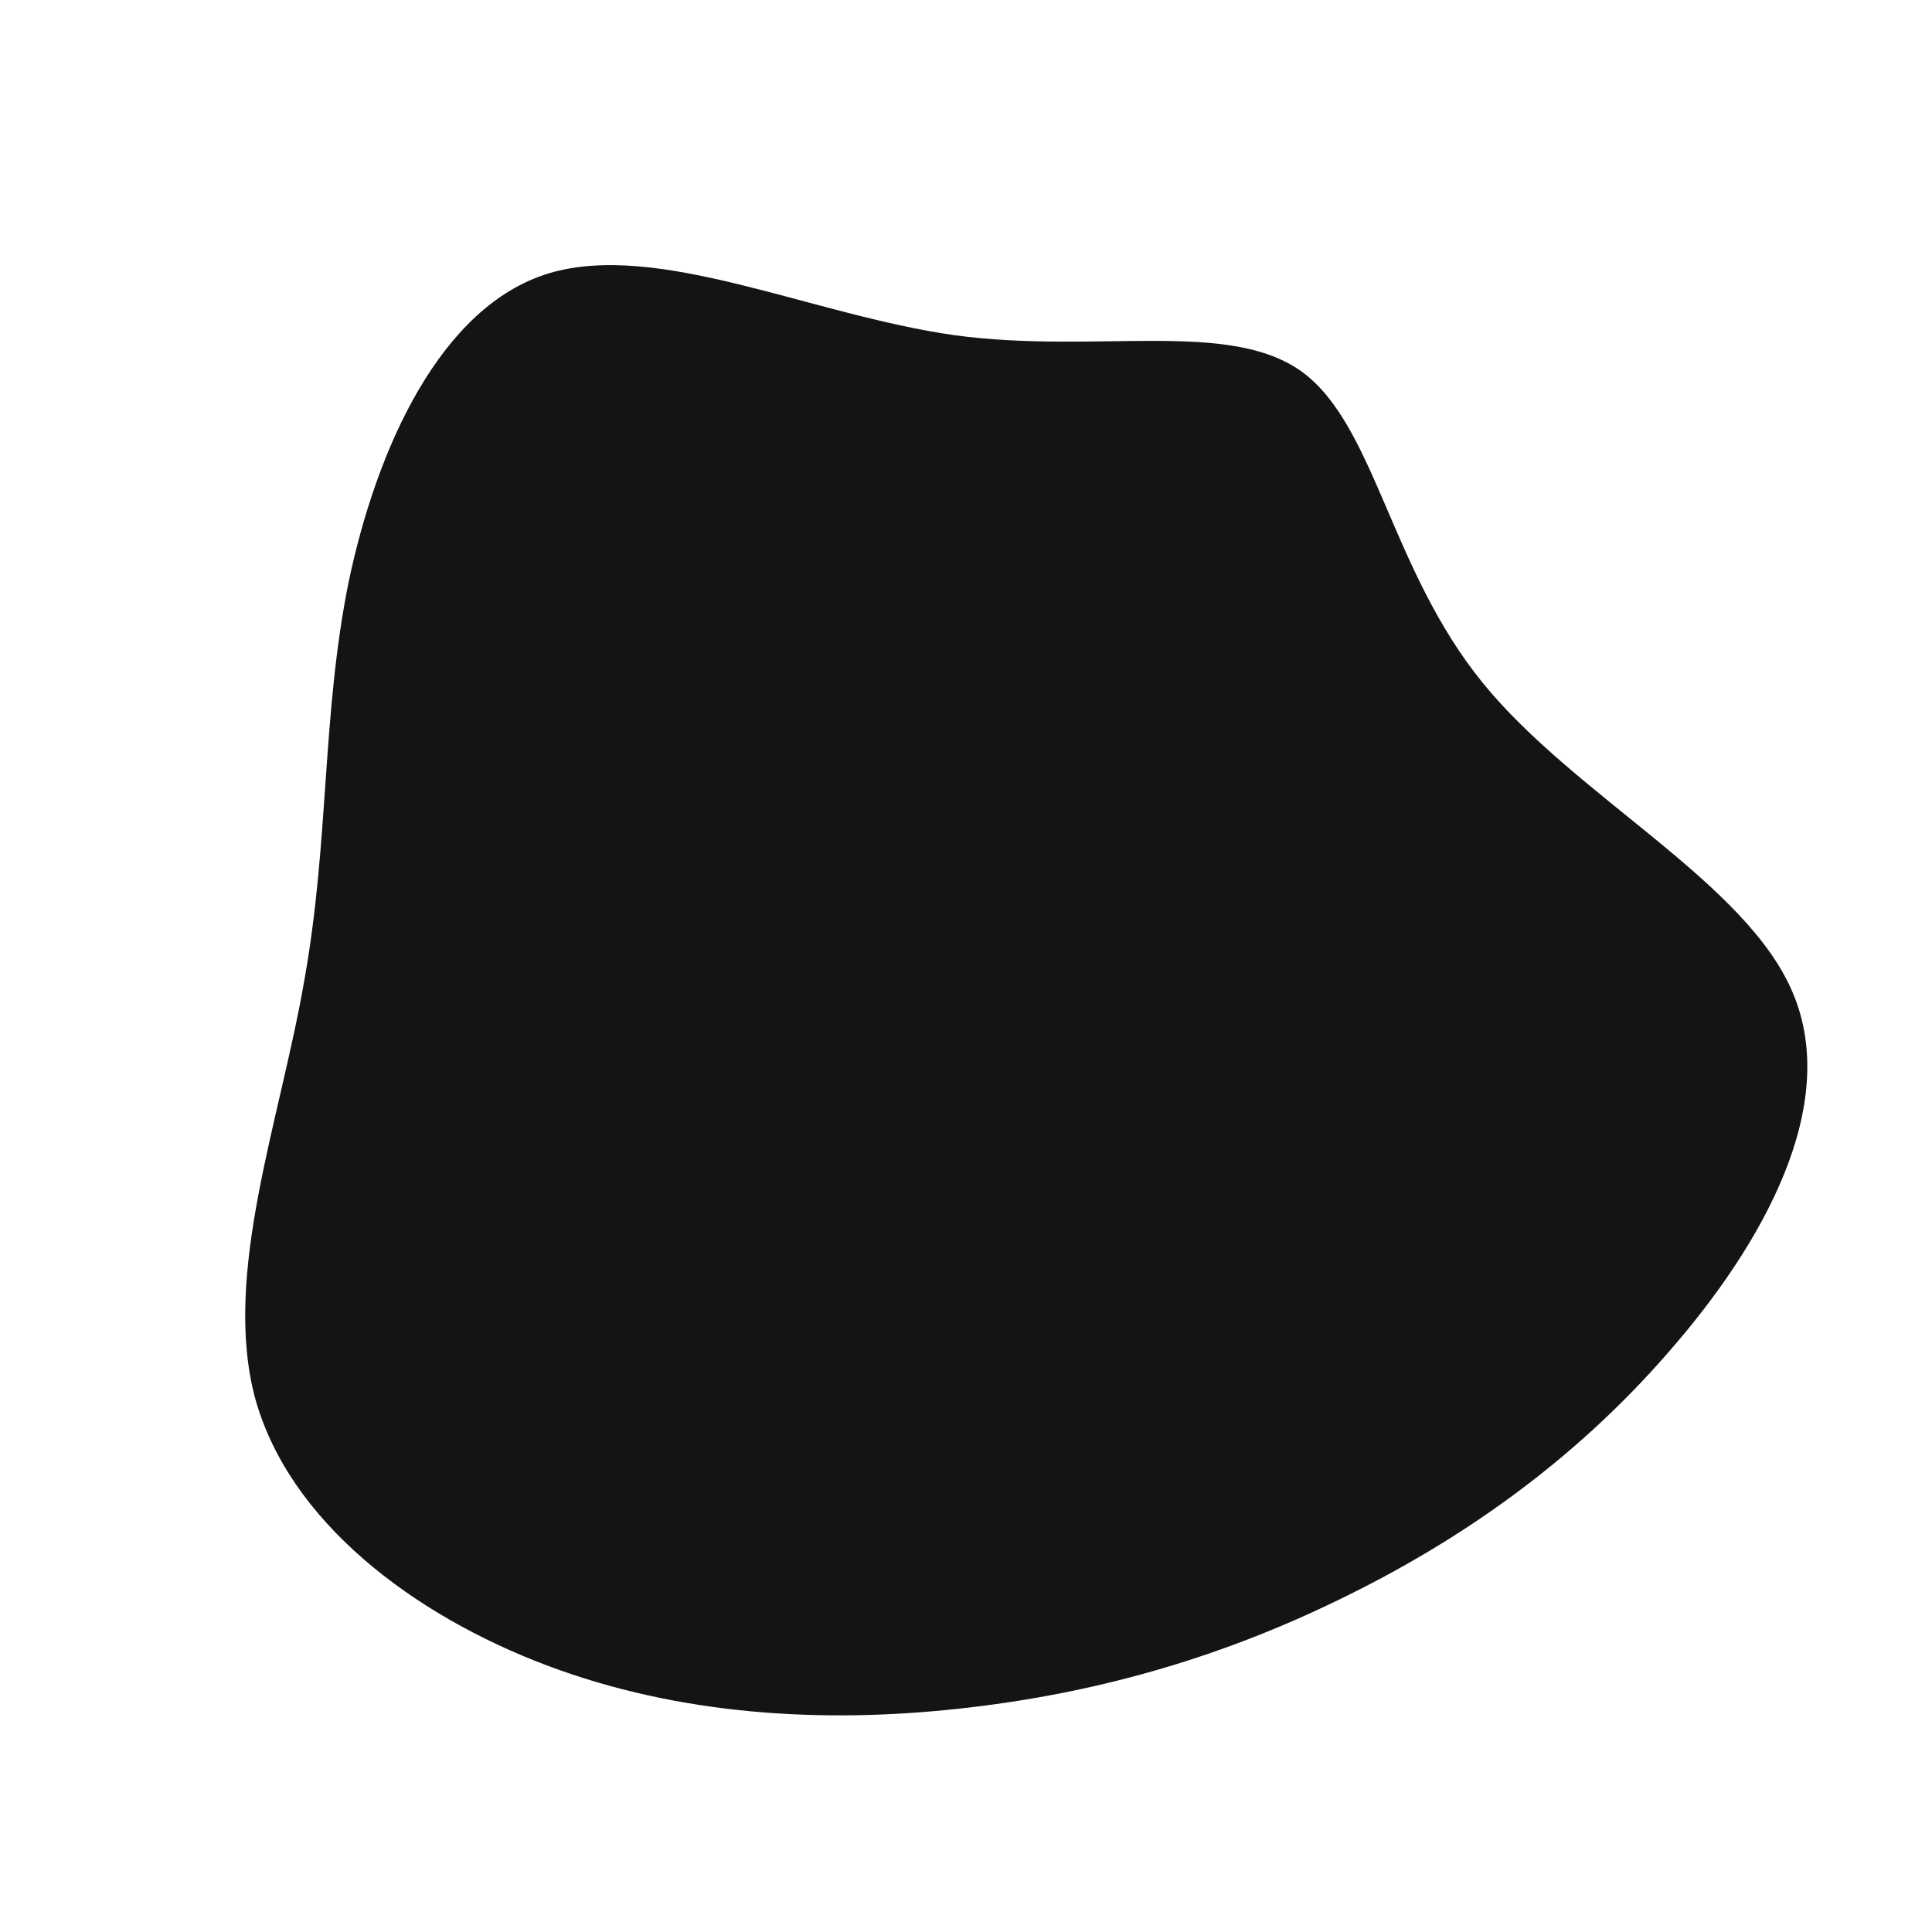 <svg viewBox="0 0 200 200" xmlns="http://www.w3.org/2000/svg"><path fill="#141414" d="M134.8 38.5c7.6 5.6 9.1 20.4 18.7 32.2 9.6 11.8 27.3 20.6 32.1 32.1 4.9 11.6-3 25.9-12.9 37.2-9.9 11.4-21.7 19.6-34.1 25.6-12.5 6.1-25.5 9.8-39.5 11.3-13.9 1.5-28.7.7-42.5-4.5s-26.7-14.9-30.2-27.7C23 131.9 29 116 31.5 101.5 34.1 87 33.3 74 36.1 60.2c2.9-13.8 9.5-28.5 20.7-31.9 11.3-3.4 27.2 4.3 42 6.4 14.8 2 28.4-1.7 36 3.8z"/></svg>